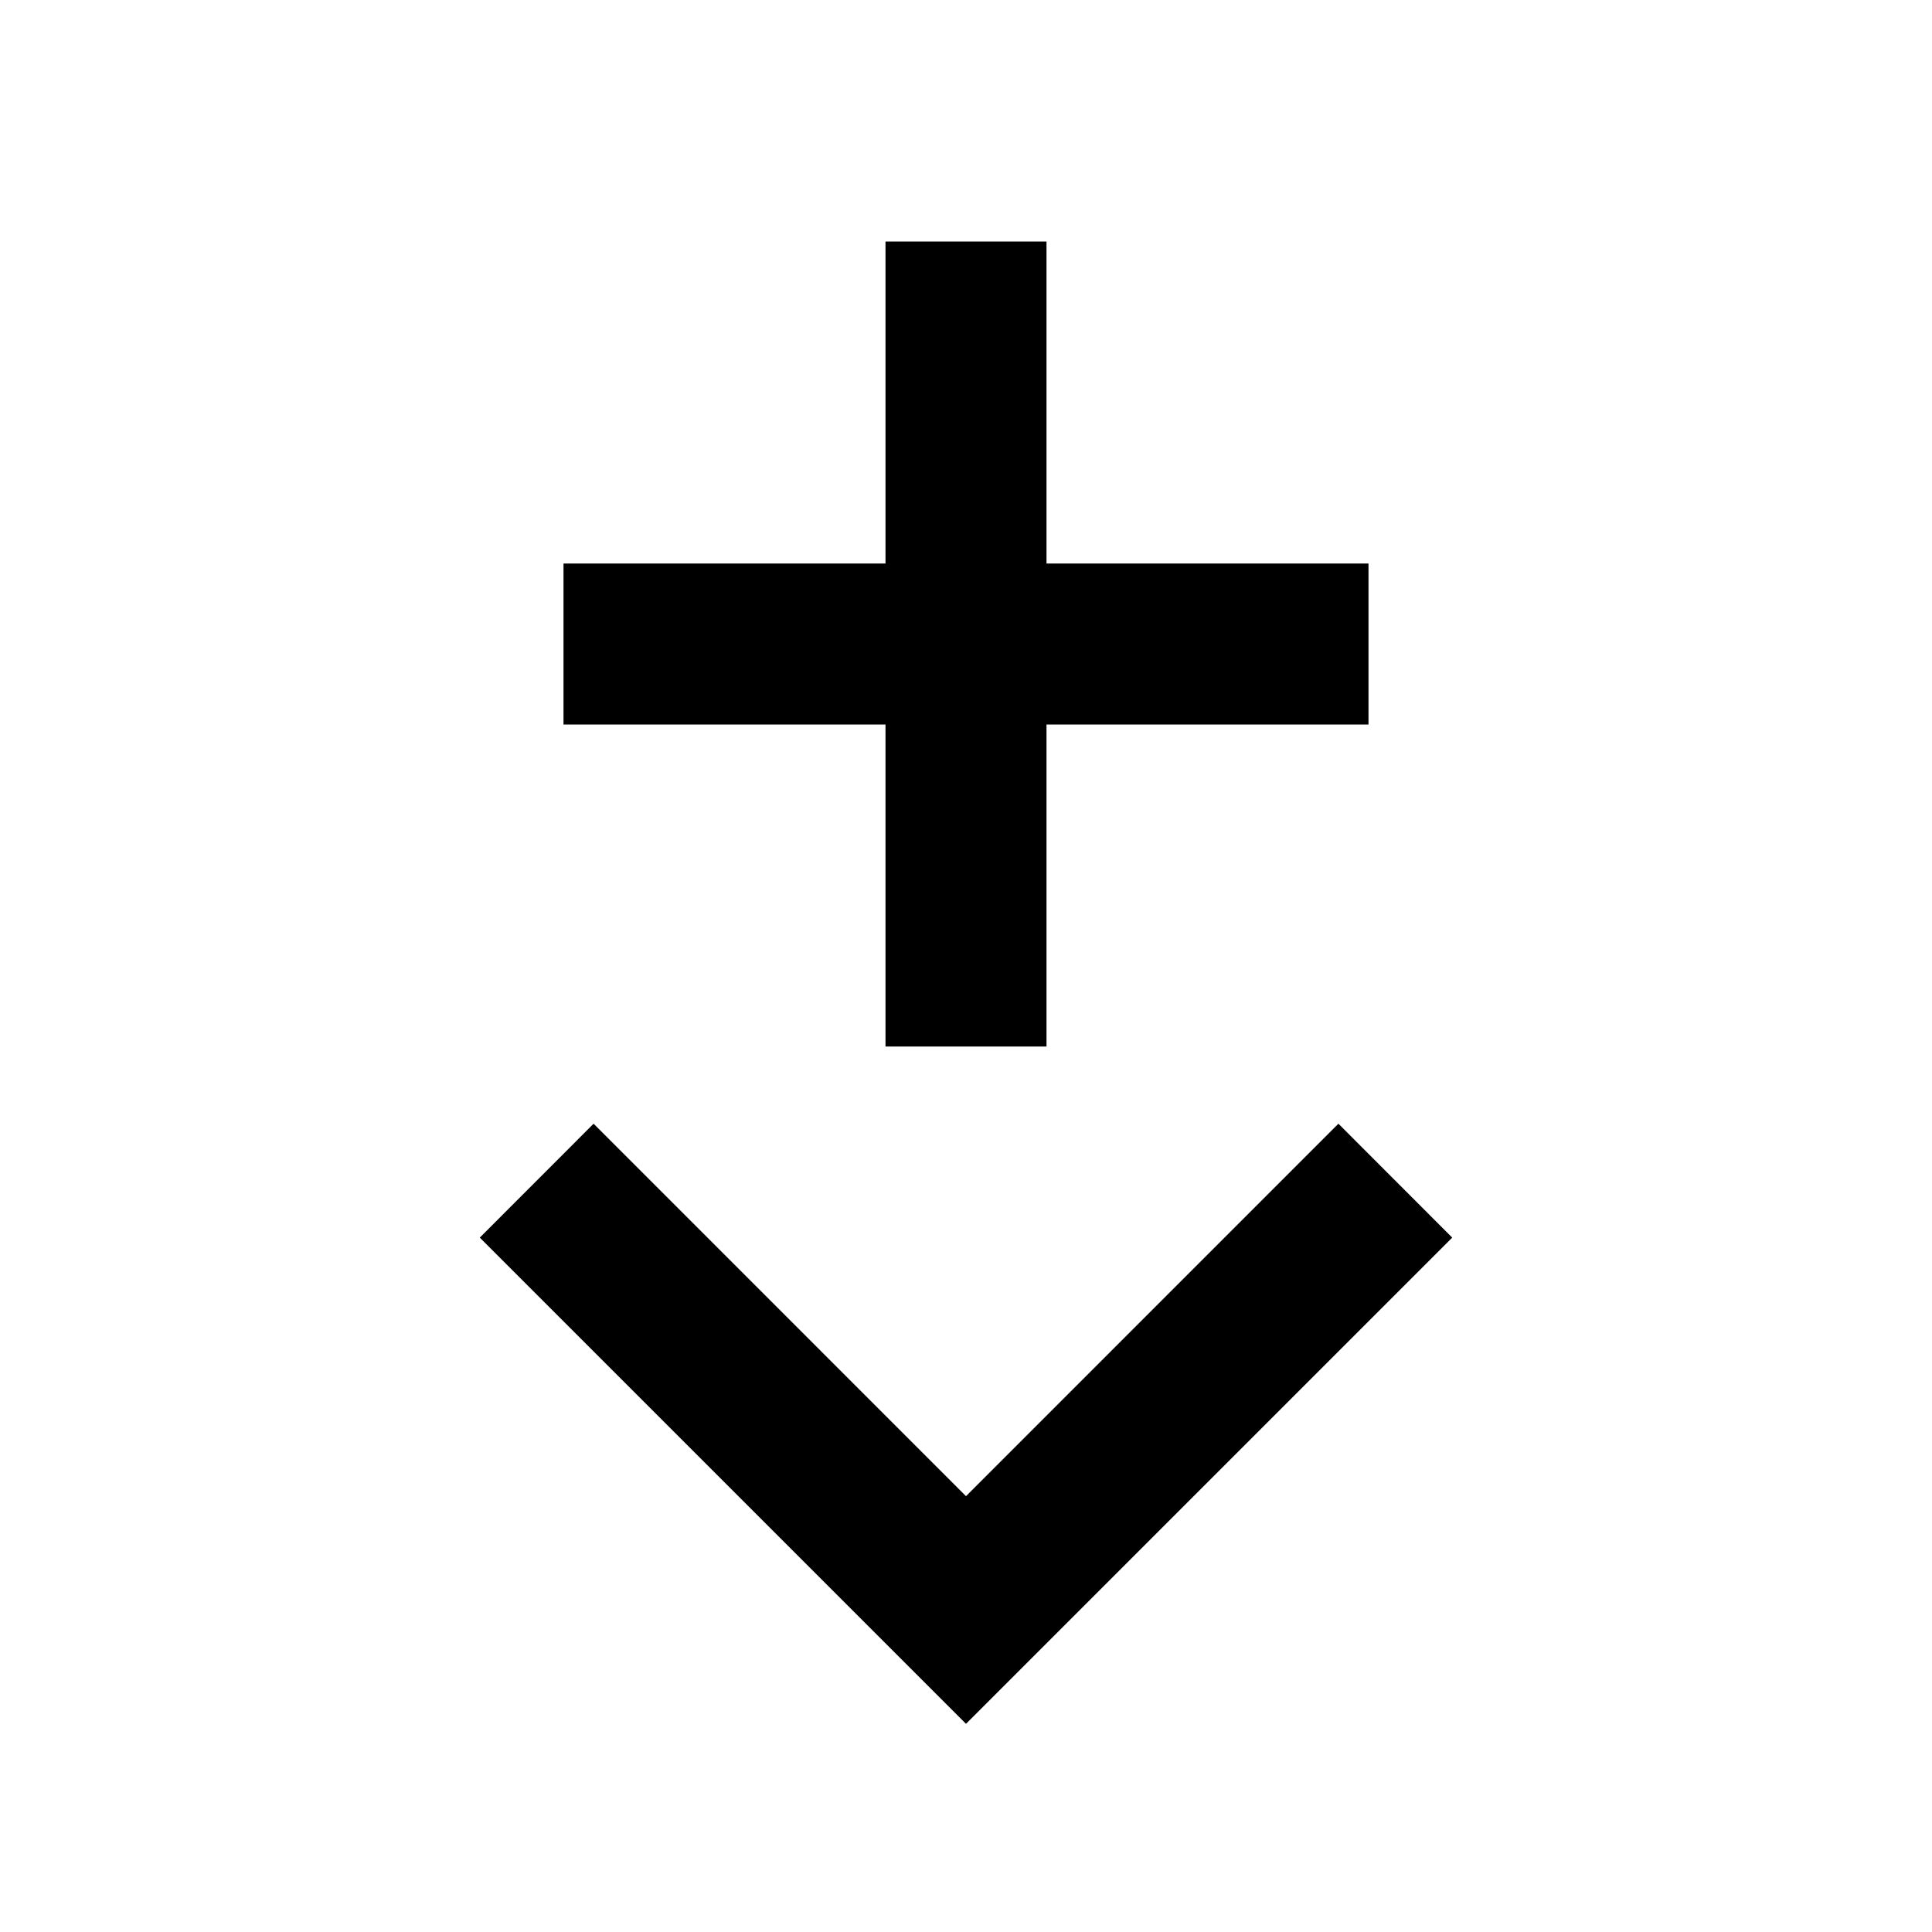 <svg xmlns="http://www.w3.org/2000/svg" width="24" height="24" viewBox="0 0 24 24"><path d="M13 13h-2V9H7V7h4V3h2v4h4v2h-4v4zM5.96 15.374l6.04 6.04 6.04-6.04-1.414-1.415L12 18.586l-4.626-4.627-1.414 1.415z"/></svg>